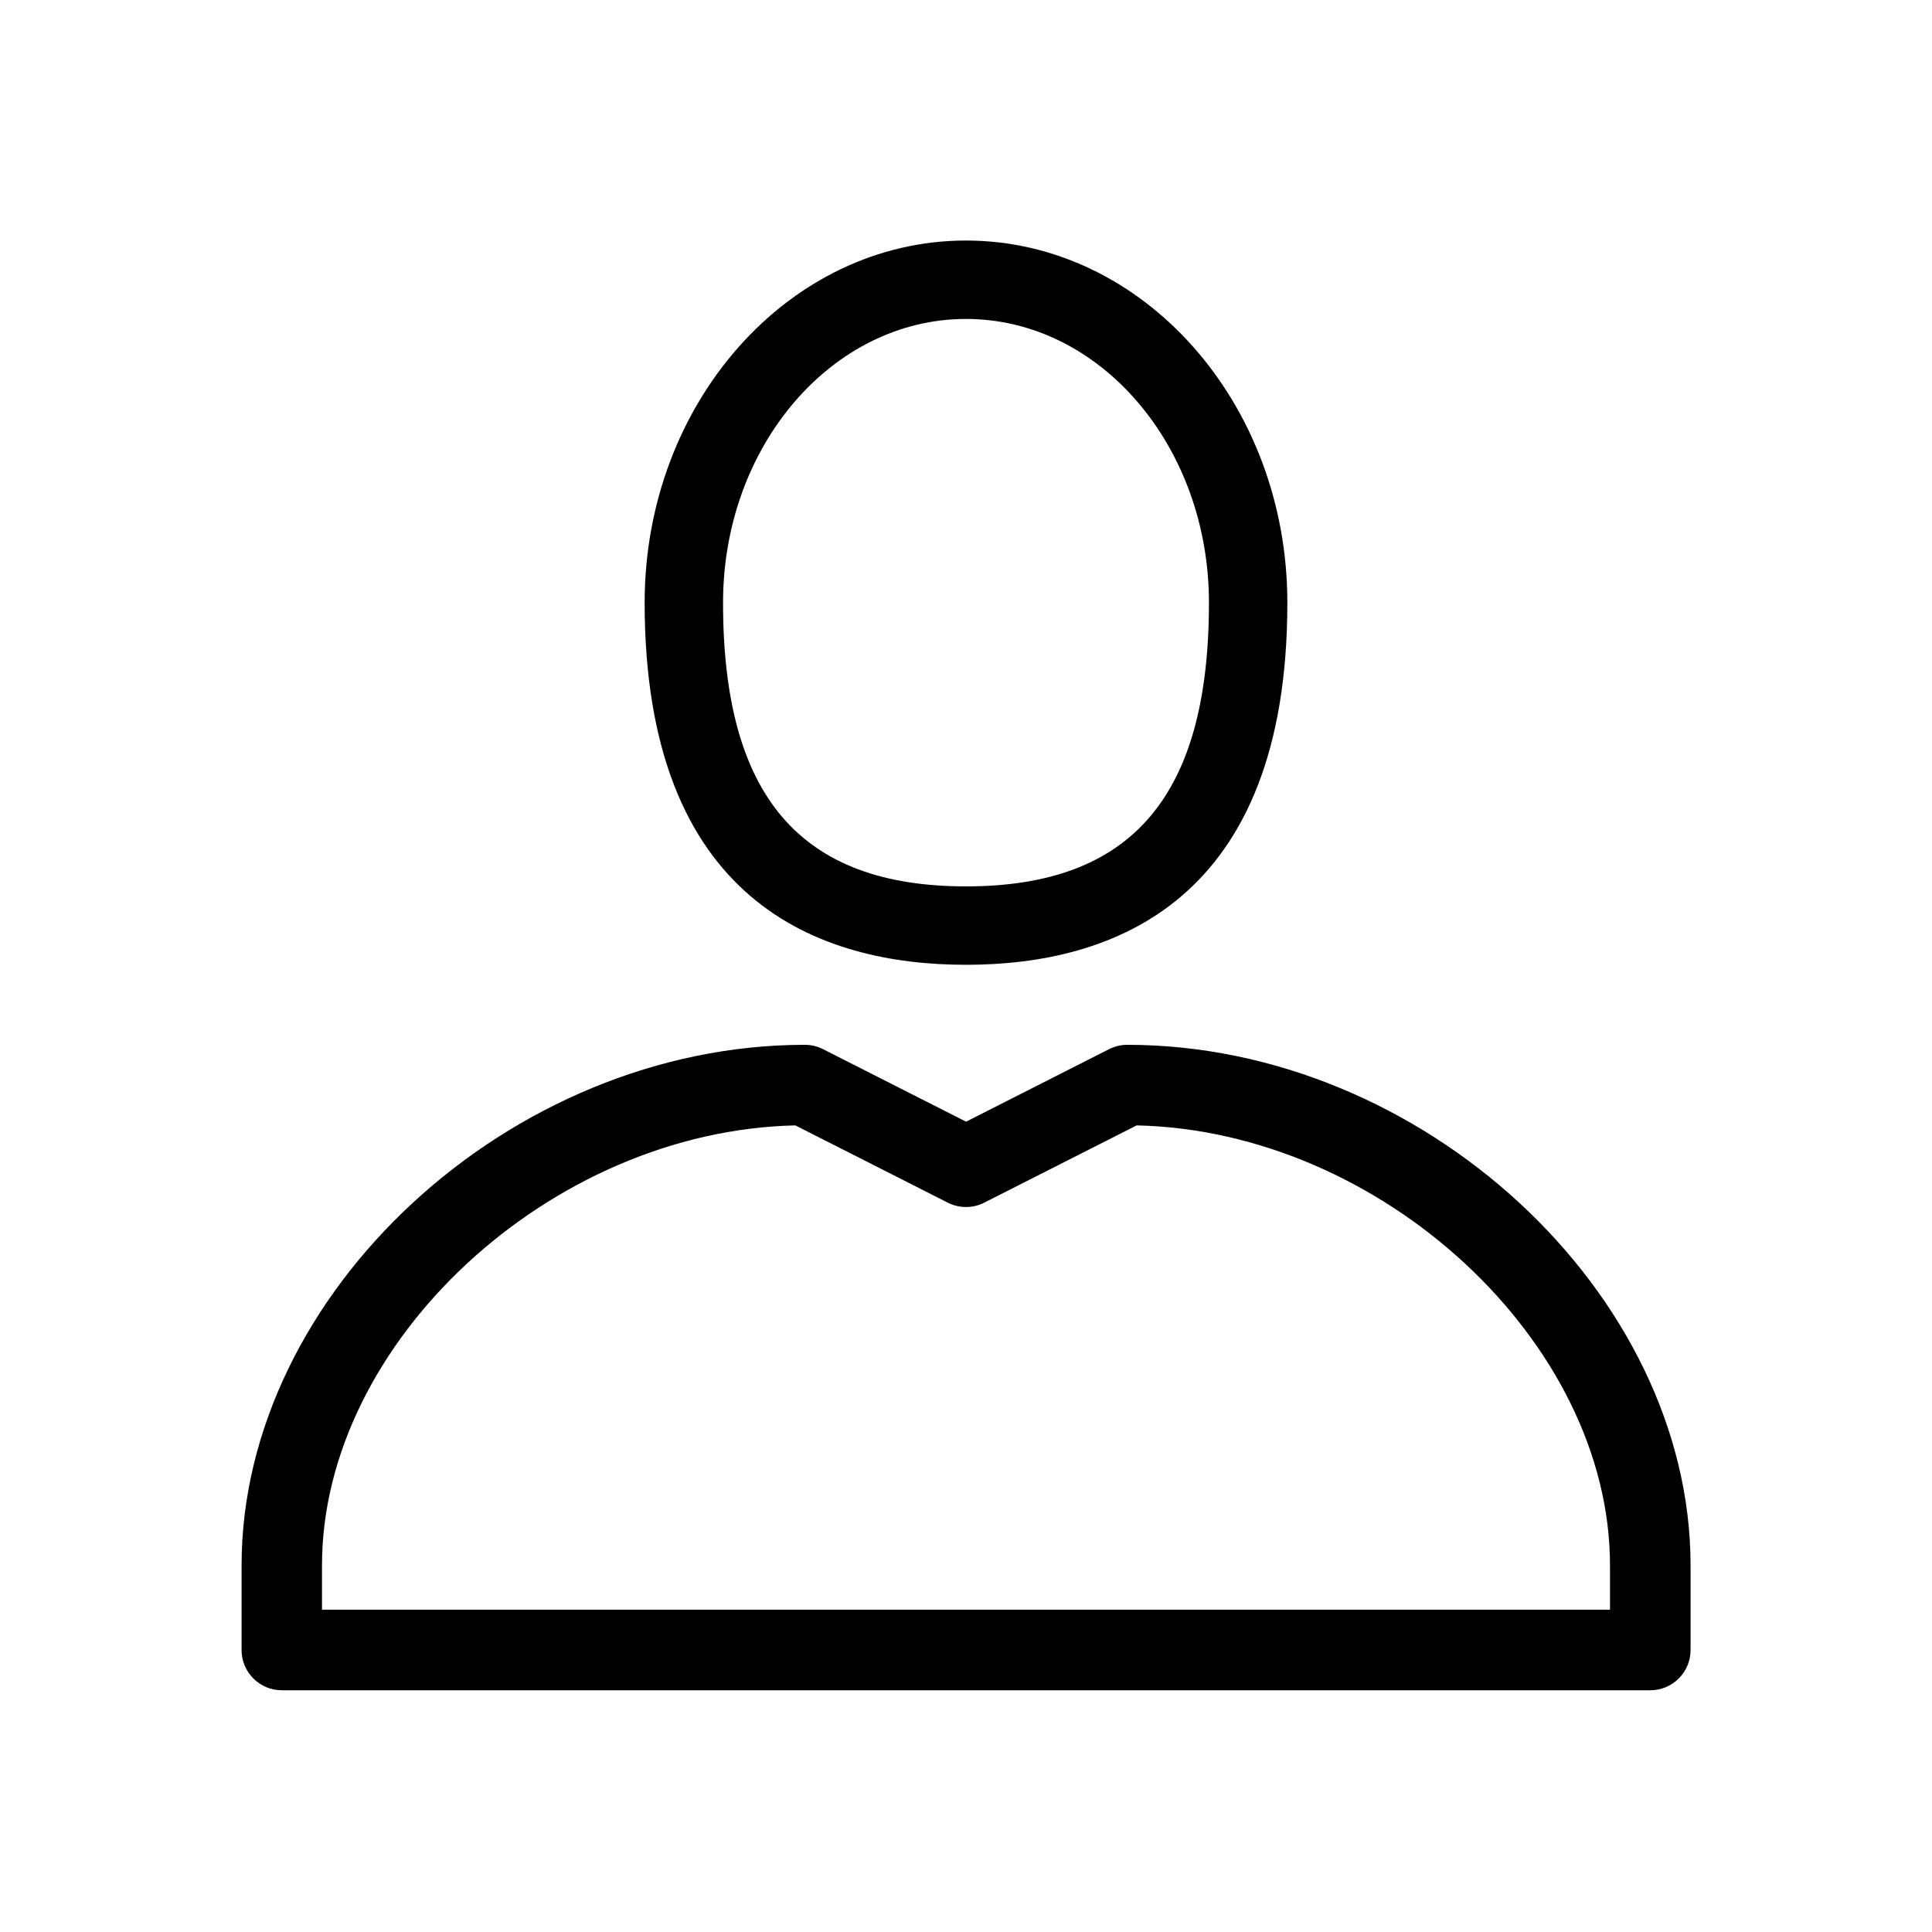 <?xml version="1.0" encoding="utf-8"?>
<!-- Generator: Adobe Illustrator 22.0.1, SVG Export Plug-In . SVG Version: 6.00 Build 0)  -->
<svg version="1.1" id="Layer_1" xmlns="http://www.w3.org/2000/svg" xmlns:xlink="http://www.w3.org/1999/xlink" x="0px" y="0px"
	 viewBox="0 0 24 24" style="enable-background:new 0 0 24 24;" xml:space="preserve">
<style type="text/css">
	.st0{fill:#221A1C;}
	.st1{fill:#231F20;}
</style>
<path d="M14.003,12.979c-0.079,0-0.156,0.019-0.226,0.054l-1.776,0.901l-1.777-0.901
	c-0.07-0.036-0.147-0.054-0.226-0.054c-3.662,0-6.997,3.083-6.997,6.467v1.051c0,0.276,0.224,0.5,0.5,0.5
	h17c0.276,0,0.5-0.224,0.5-0.5v-1.051C21,16.061,17.665,12.979,14.003,12.979z M20,19.996h-16
	v-0.551c0-2.774,2.841-5.399,5.88-5.465l1.894,0.96c0.142,0.072,0.311,0.072,0.452,0l1.894-0.96
	c3.039,0.066,5.88,2.691,5.88,5.465V19.996z M12,11.985c1.821,0,3.992-0.78,3.992-4.498
	c0-2.48-1.791-4.499-3.992-4.499s-3.992,2.018-3.992,4.499C8.008,11.205,10.179,11.985,12,11.985z
	 M12,3.962c1.664,0,3.018,1.581,3.018,3.525c0,2.405-0.959,3.524-3.018,3.524
	S8.982,9.892,8.982,7.487C8.982,5.543,10.336,3.962,12,3.962z"/>
</svg>

